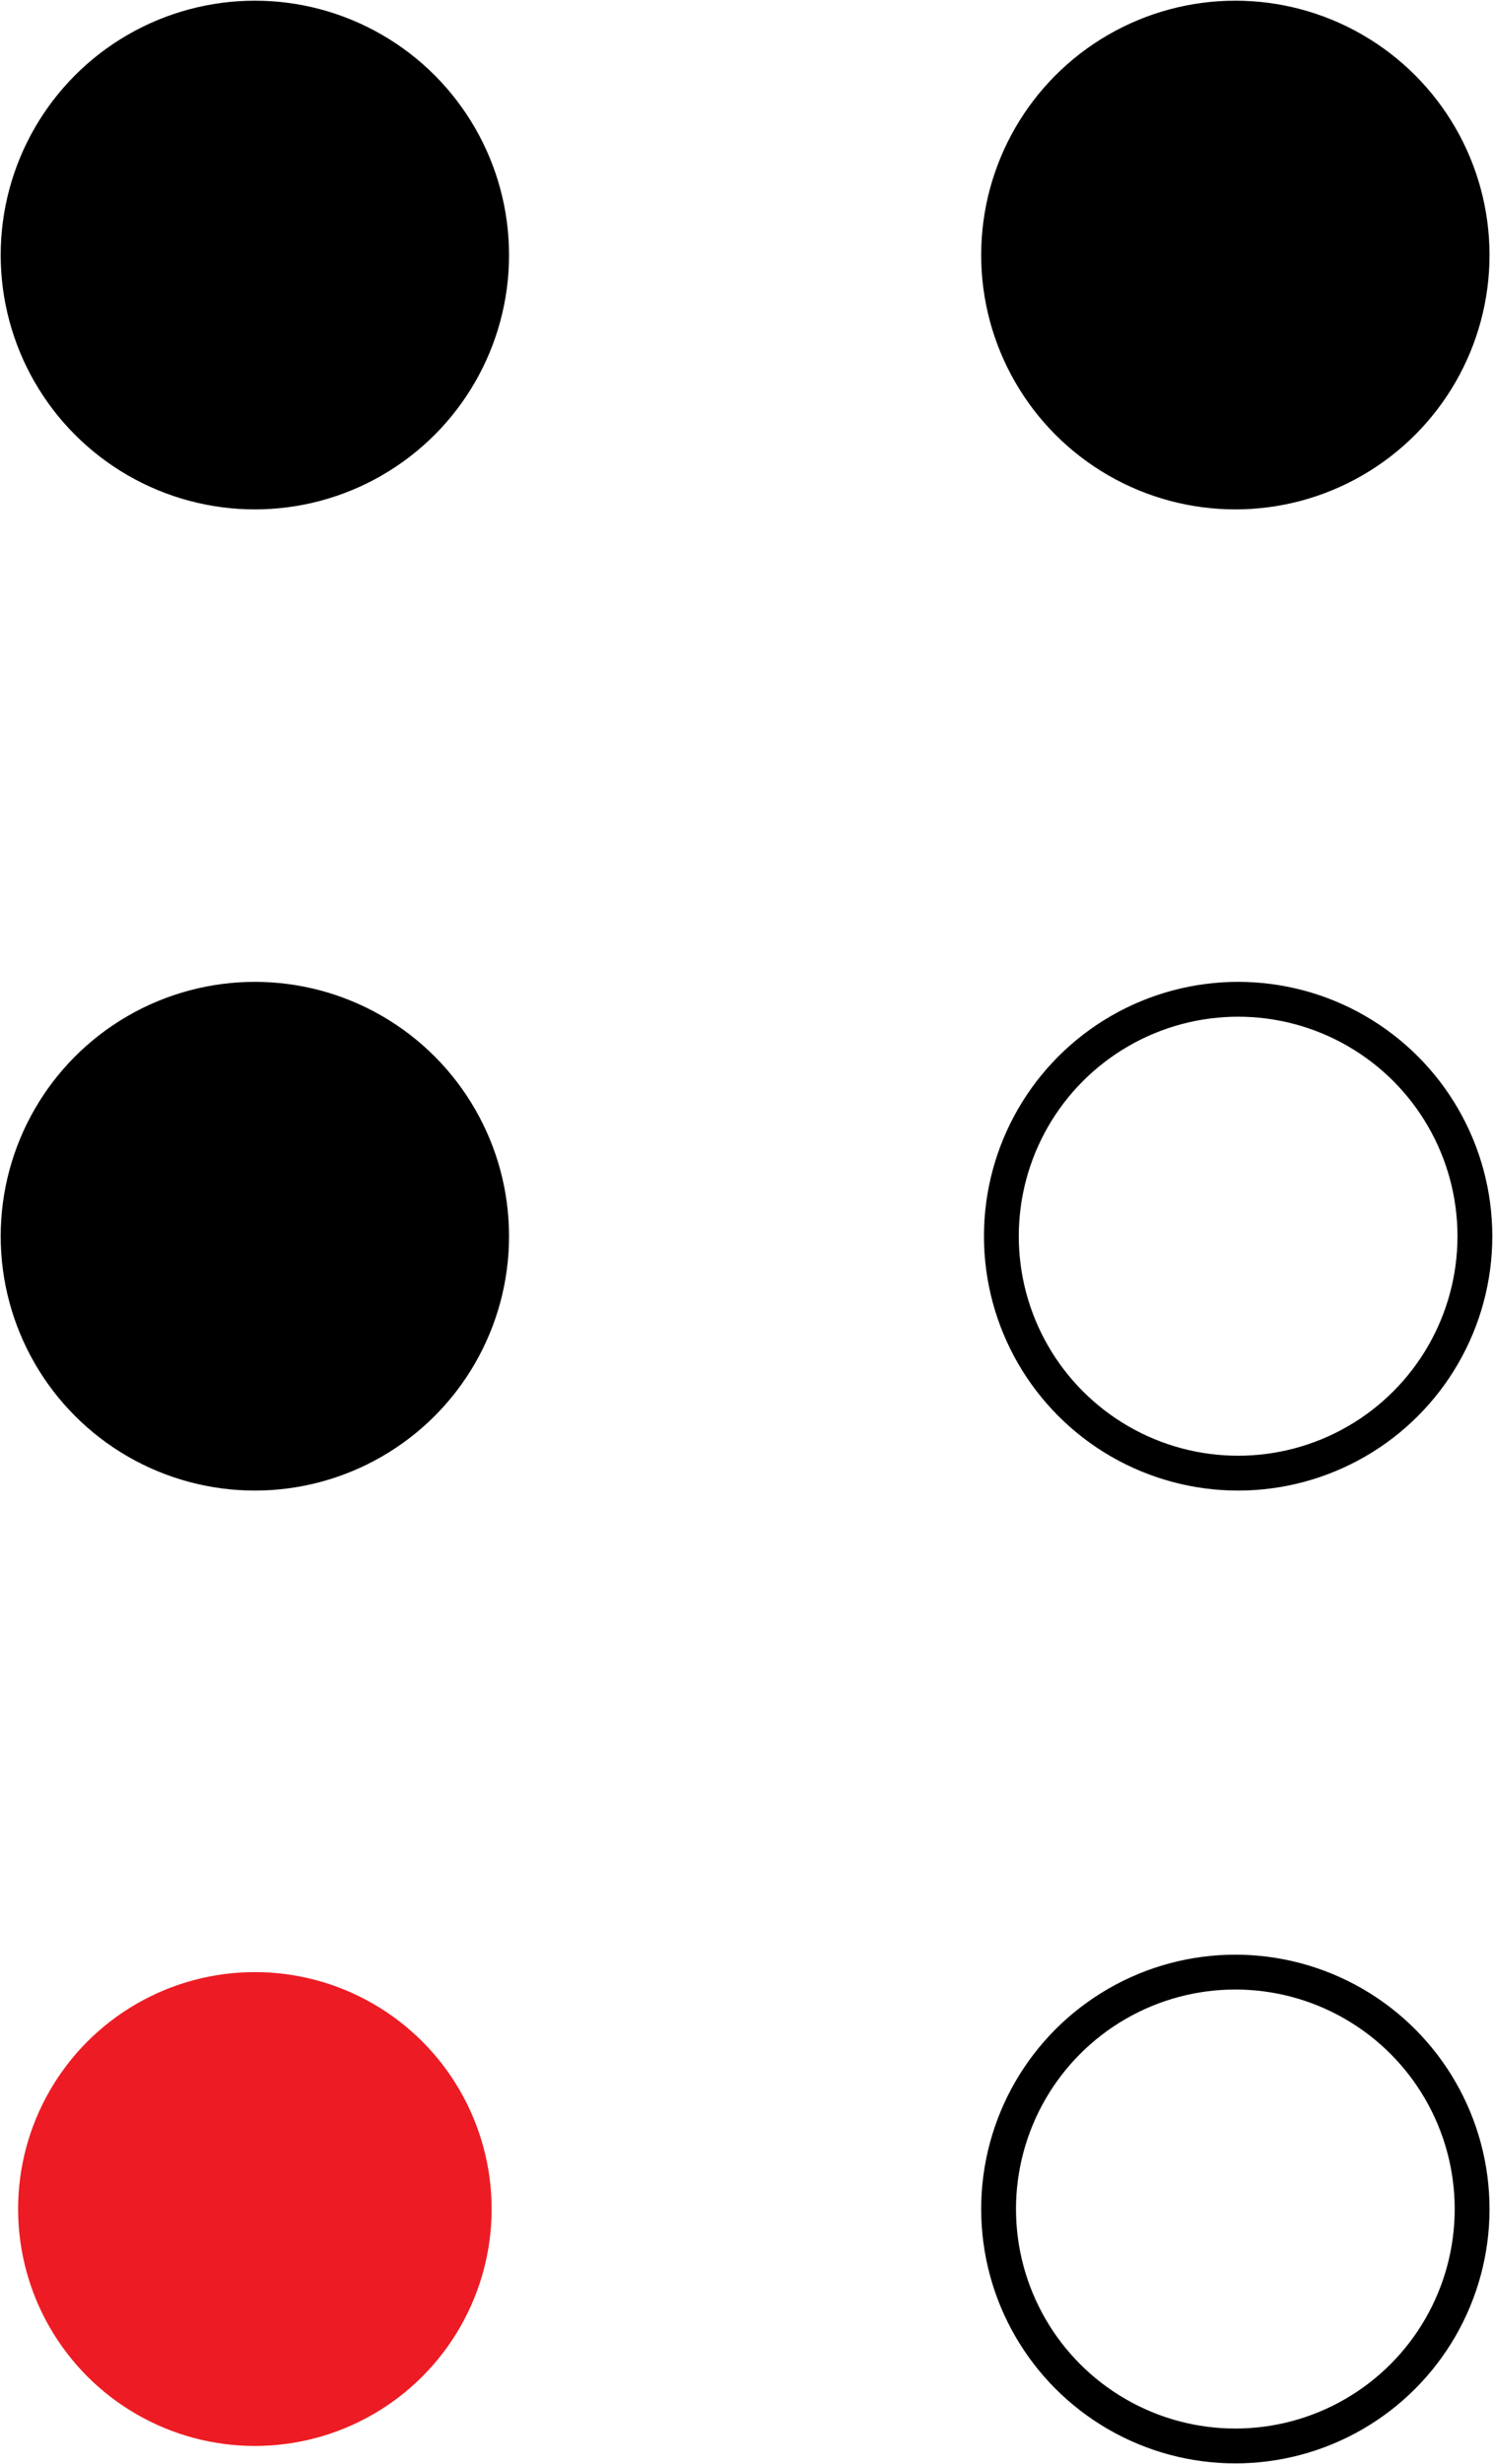 <?xml version="1.0" encoding="UTF-8"?><svg xmlns="http://www.w3.org/2000/svg" viewBox="0 0 10.72 17.68"><defs><style>.e,.f{stroke:#000;stroke-miterlimit:10;stroke-width:.25px;}.f{fill:none;}.g{fill:#ed1c24;}</style></defs><g id="a"/><g id="b"><g id="c"><g id="d"><circle class="e" cx="8.87" cy="1.83" r="1.7"/><circle class="e" cx="1.83" cy="1.83" r="1.7"/><circle class="e" cx="1.83" cy="8.87" r="1.7"/><circle class="f" cx="8.89" cy="8.87" r="1.7"/><circle class="g" cx="1.83" cy="15.85" r="1.7"/><circle class="f" cx="8.87" cy="15.85" r="1.7"/></g></g></g></svg>
